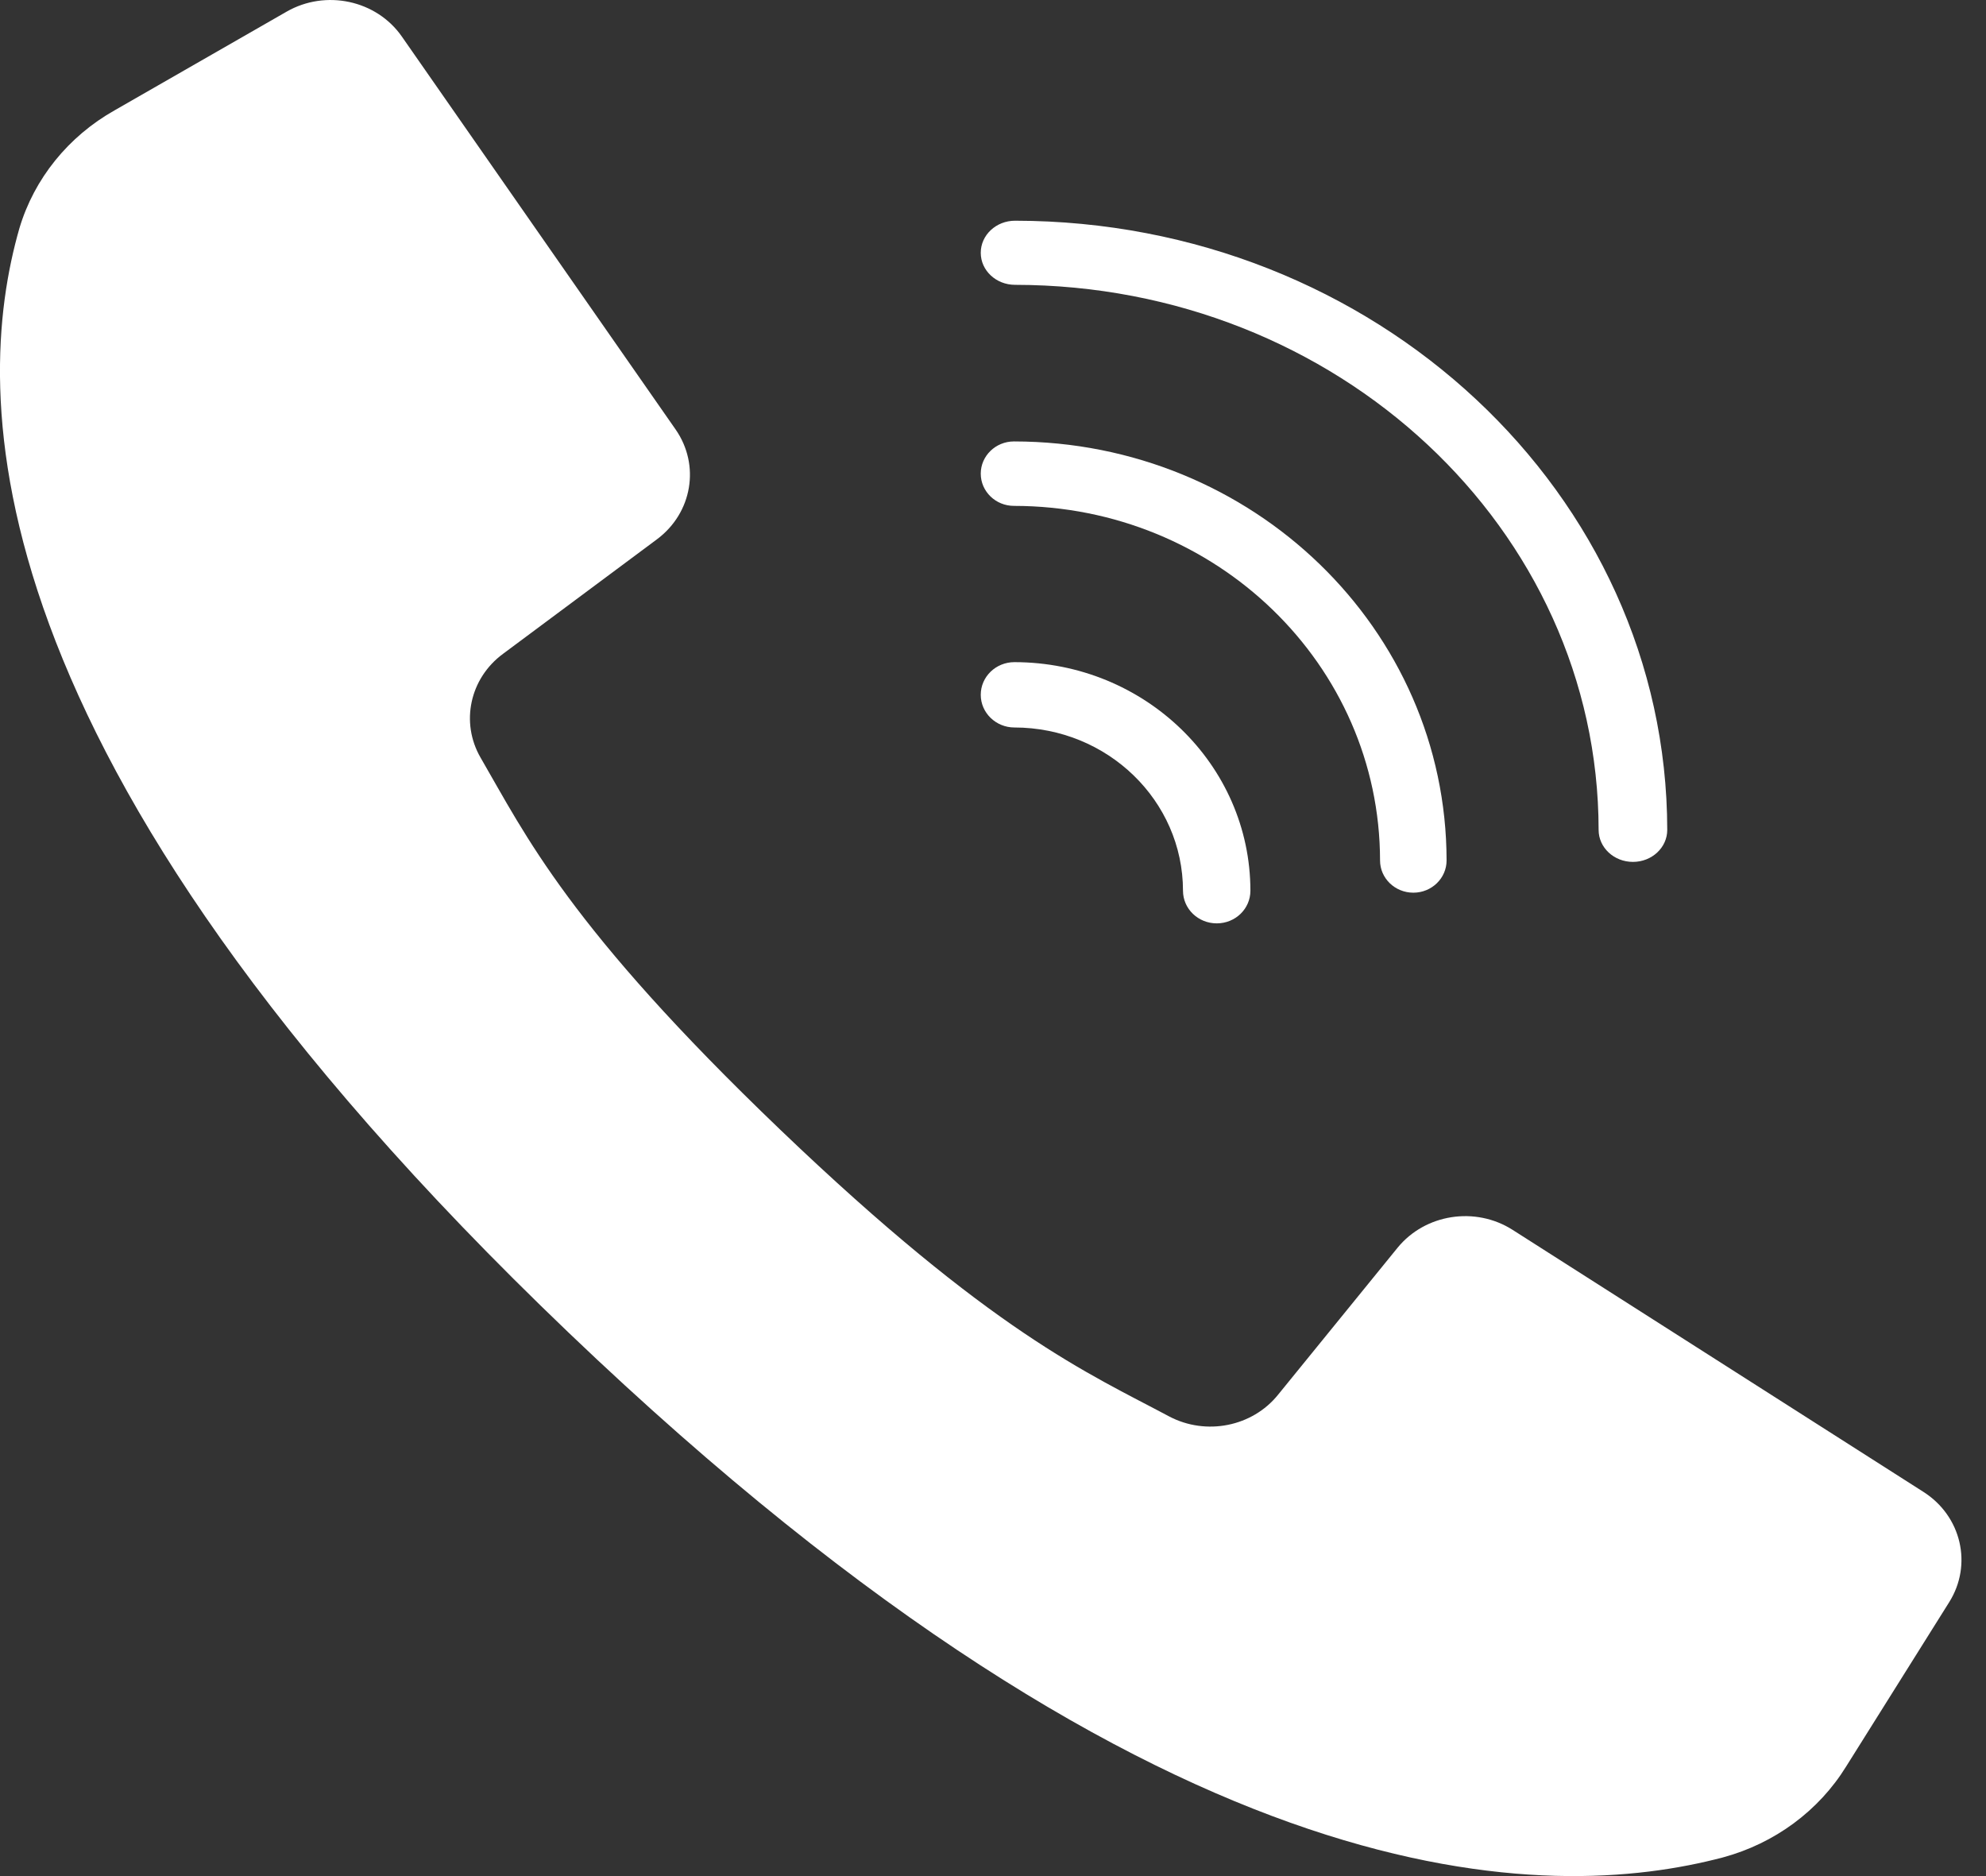 <?xml version="1.0" encoding="UTF-8"?>
<svg width="18px" height="17px" viewBox="0 0 18 17" version="1.1" xmlns="http://www.w3.org/2000/svg" xmlns:xlink="http://www.w3.org/1999/xlink">
    <rect x="0" y="0" width="18" height="17" fill="#333333" stroke="none"/>
    <!-- Generator: Sketch 63 (92445) - https://sketch.com -->
    <title>Group 10</title>
    <desc>Created with Sketch.</desc>
    <g id="Mobile" stroke="none" stroke-width="1" fill="none" fill-rule="evenodd">
        <g id="Group-10" fill="#FFFFFF" fill-rule="nonzero">
            <path d="M17.432,13.518 L15.461,12.261 L13.709,11.144 C13.371,10.929 12.917,11 12.667,11.306 L11.583,12.639 C11.35,12.928 10.931,13.011 10.597,12.835 C9.862,12.443 8.992,12.075 7.072,10.237 C5.153,8.399 4.765,7.57 4.356,6.866 C4.171,6.547 4.258,6.146 4.56,5.924 L5.954,4.887 C6.275,4.648 6.348,4.214 6.123,3.891 L4.991,2.267 L3.642,0.331 C3.412,0.001 2.952,-0.098 2.597,0.106 L1.04,0.999 C0.619,1.236 0.31,1.619 0.176,2.068 C-0.25,3.552 -0.335,6.826 5.152,12.074 C10.639,17.321 14.063,17.239 15.615,16.831 C16.085,16.704 16.485,16.408 16.733,16.006 L17.667,14.517 C17.88,14.177 17.777,13.737 17.432,13.518 Z" id="Path"></path>
            <path d="M9.2,2.581 C12.12,2.584 14.486,4.793 14.489,7.52 C14.489,7.68 14.628,7.81 14.8,7.81 C14.972,7.81 15.111,7.68 15.111,7.52 C15.108,4.473 12.463,2.003 9.2,2 C9.028,2 8.889,2.13 8.889,2.291 C8.889,2.451 9.028,2.581 9.2,2.581 Z" id="Path"></path>
            <path d="M9.19,4.584 C11.022,4.586 12.506,6.023 12.508,7.797 C12.508,7.958 12.643,8.089 12.81,8.089 C12.976,8.089 13.111,7.958 13.111,7.797 C13.109,5.701 11.355,4.002 9.19,4 C9.024,4 8.889,4.131 8.889,4.292 C8.889,4.453 9.024,4.584 9.19,4.584 Z" id="Path"></path>
            <path d="M9.194,6.592 C10.038,6.593 10.721,7.255 10.722,8.071 C10.722,8.235 10.859,8.367 11.028,8.367 C11.197,8.367 11.333,8.235 11.333,8.071 C11.332,6.928 10.375,6.001 9.194,6 C9.026,6 8.889,6.132 8.889,6.296 C8.889,6.459 9.026,6.592 9.194,6.592 Z" id="Path"></path>
        </g>
    </g>
</svg>

